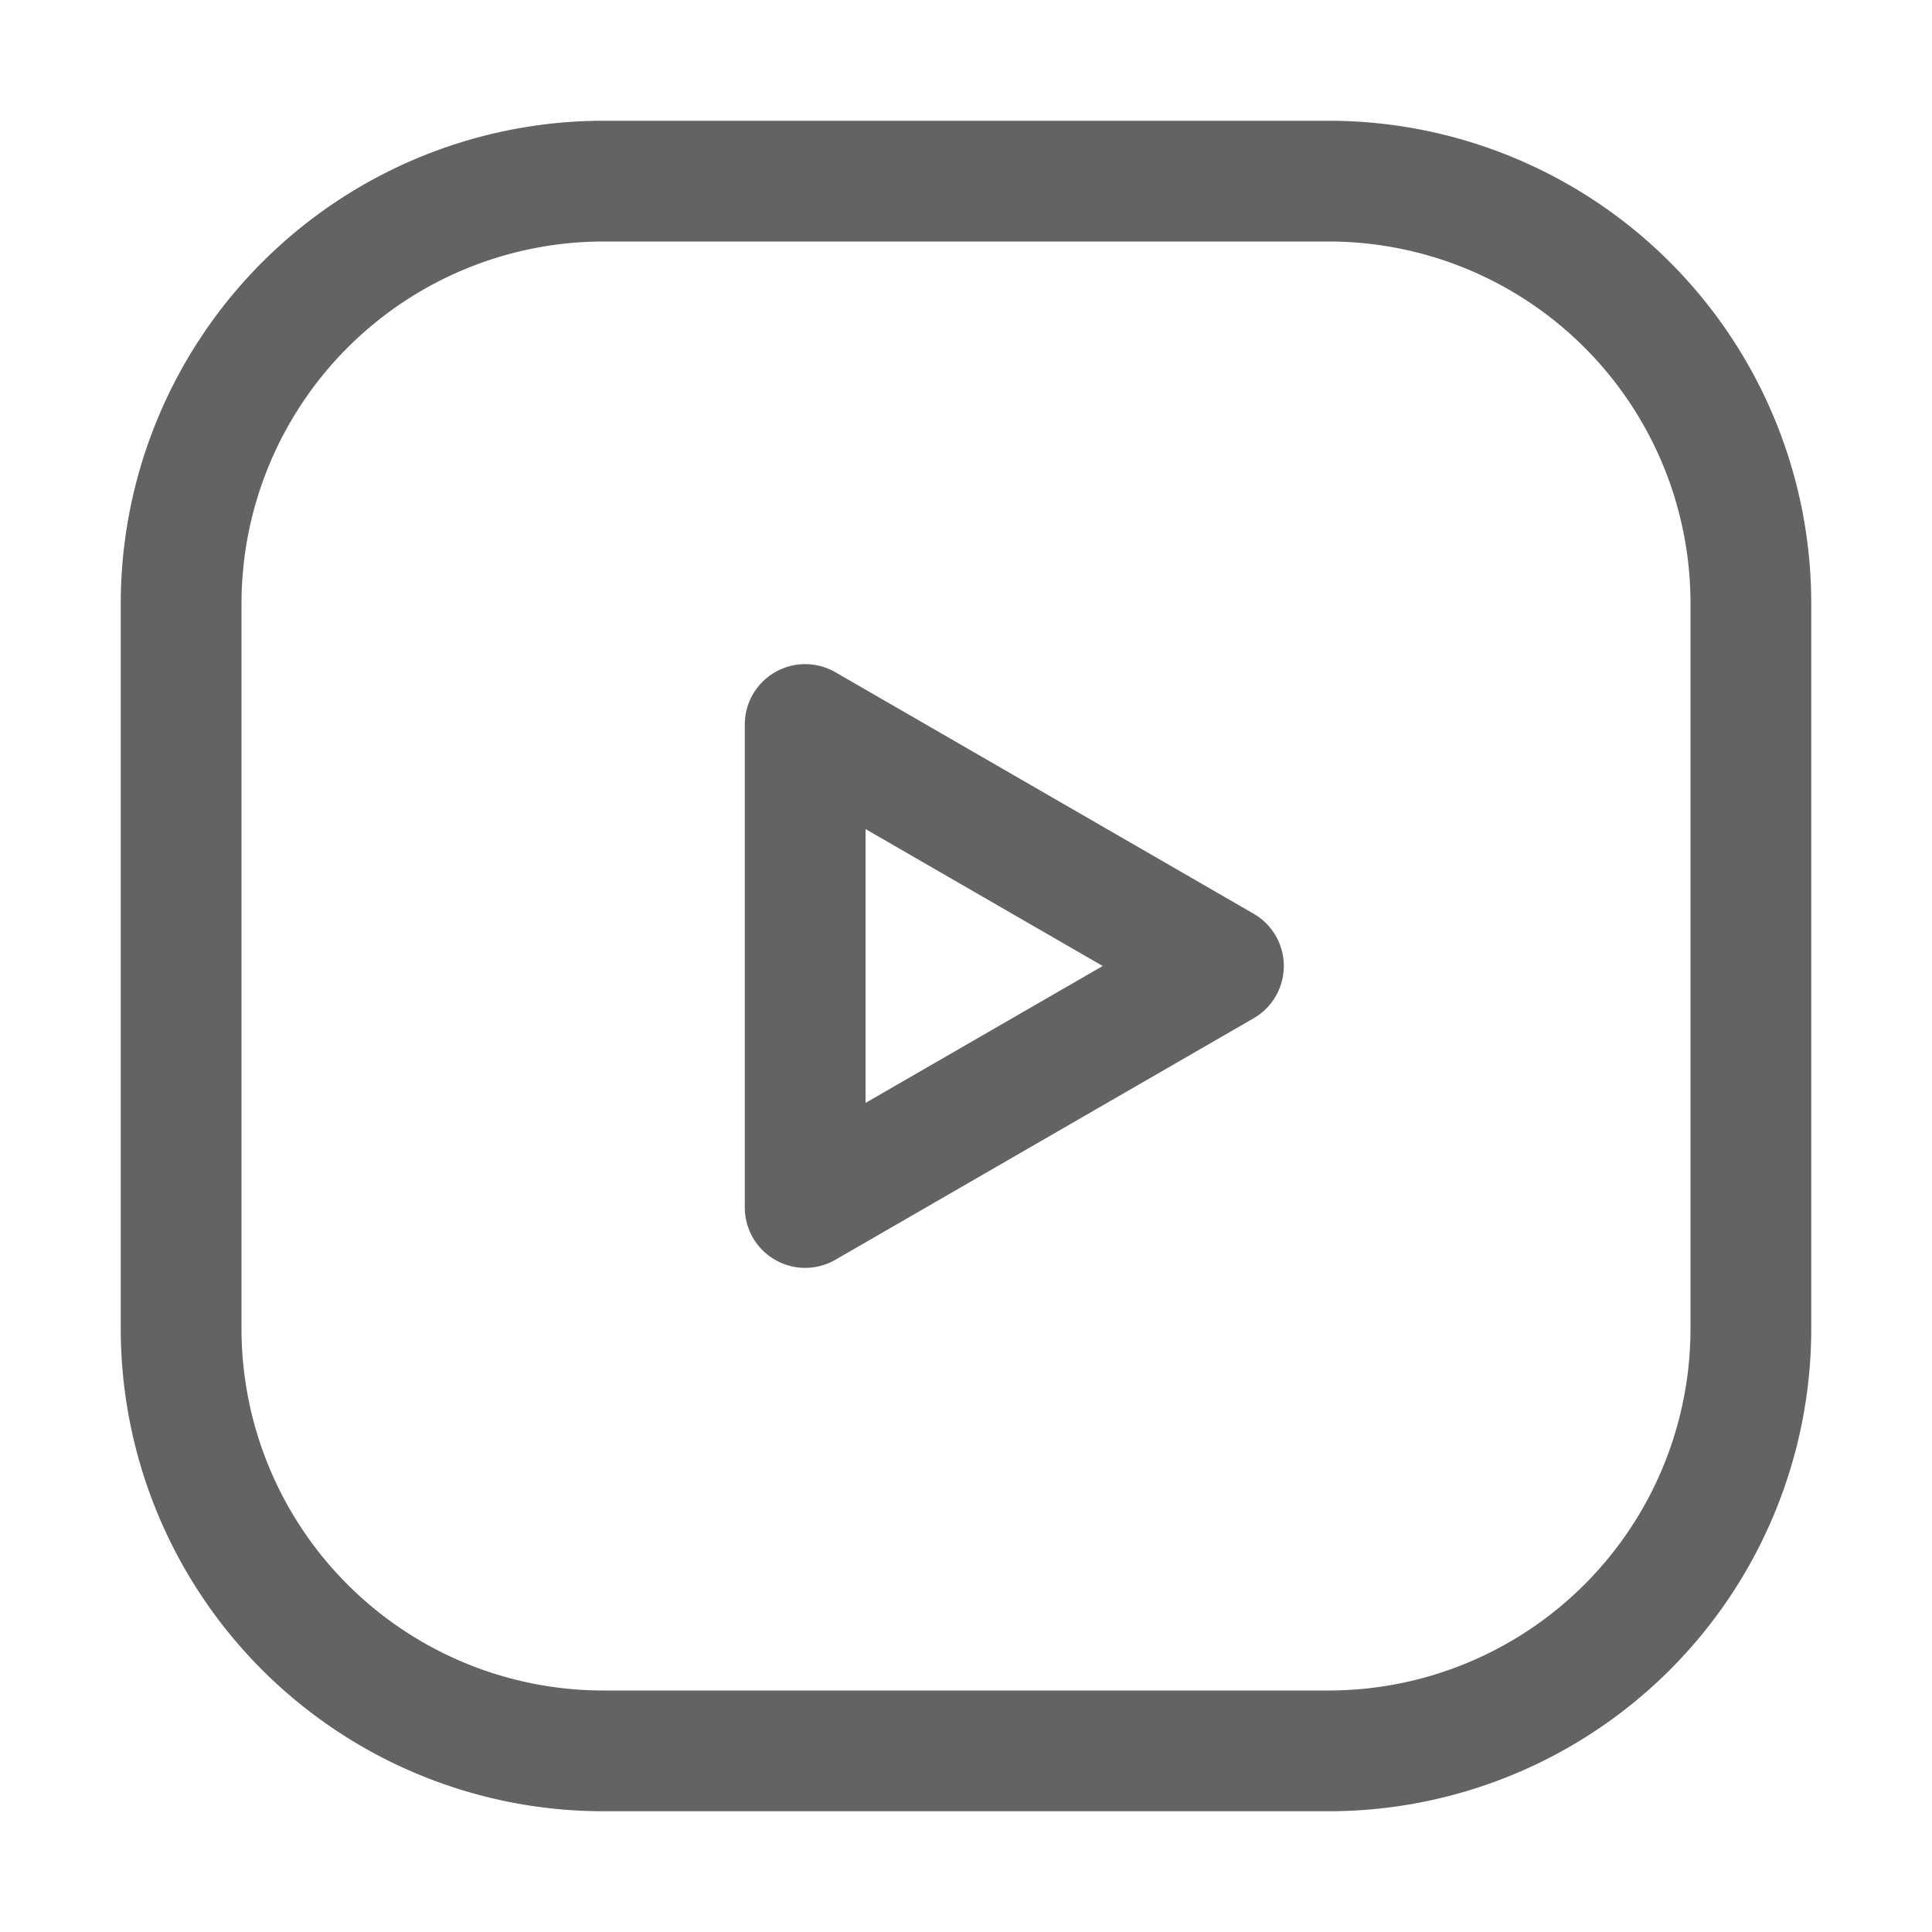 <svg width="24" height="24" fill="none" xmlns="http://www.w3.org/2000/svg"><path clip-rule="evenodd" d="M10.002 15l5.196-3-5.196-3v6z" stroke="#636363" stroke-width="1.5" stroke-linecap="round" stroke-linejoin="round"/><path d="M16.504 2.25H7.5A5.25 5.25 0 002.25 7.5v9.004a5.246 5.246 0 005.246 5.246h9.008a5.246 5.246 0 005.246-5.245V7.496a5.246 5.246 0 00-5.246-5.246z" stroke="#636363" stroke-width="1.5" stroke-linecap="round" stroke-linejoin="round"/></svg>